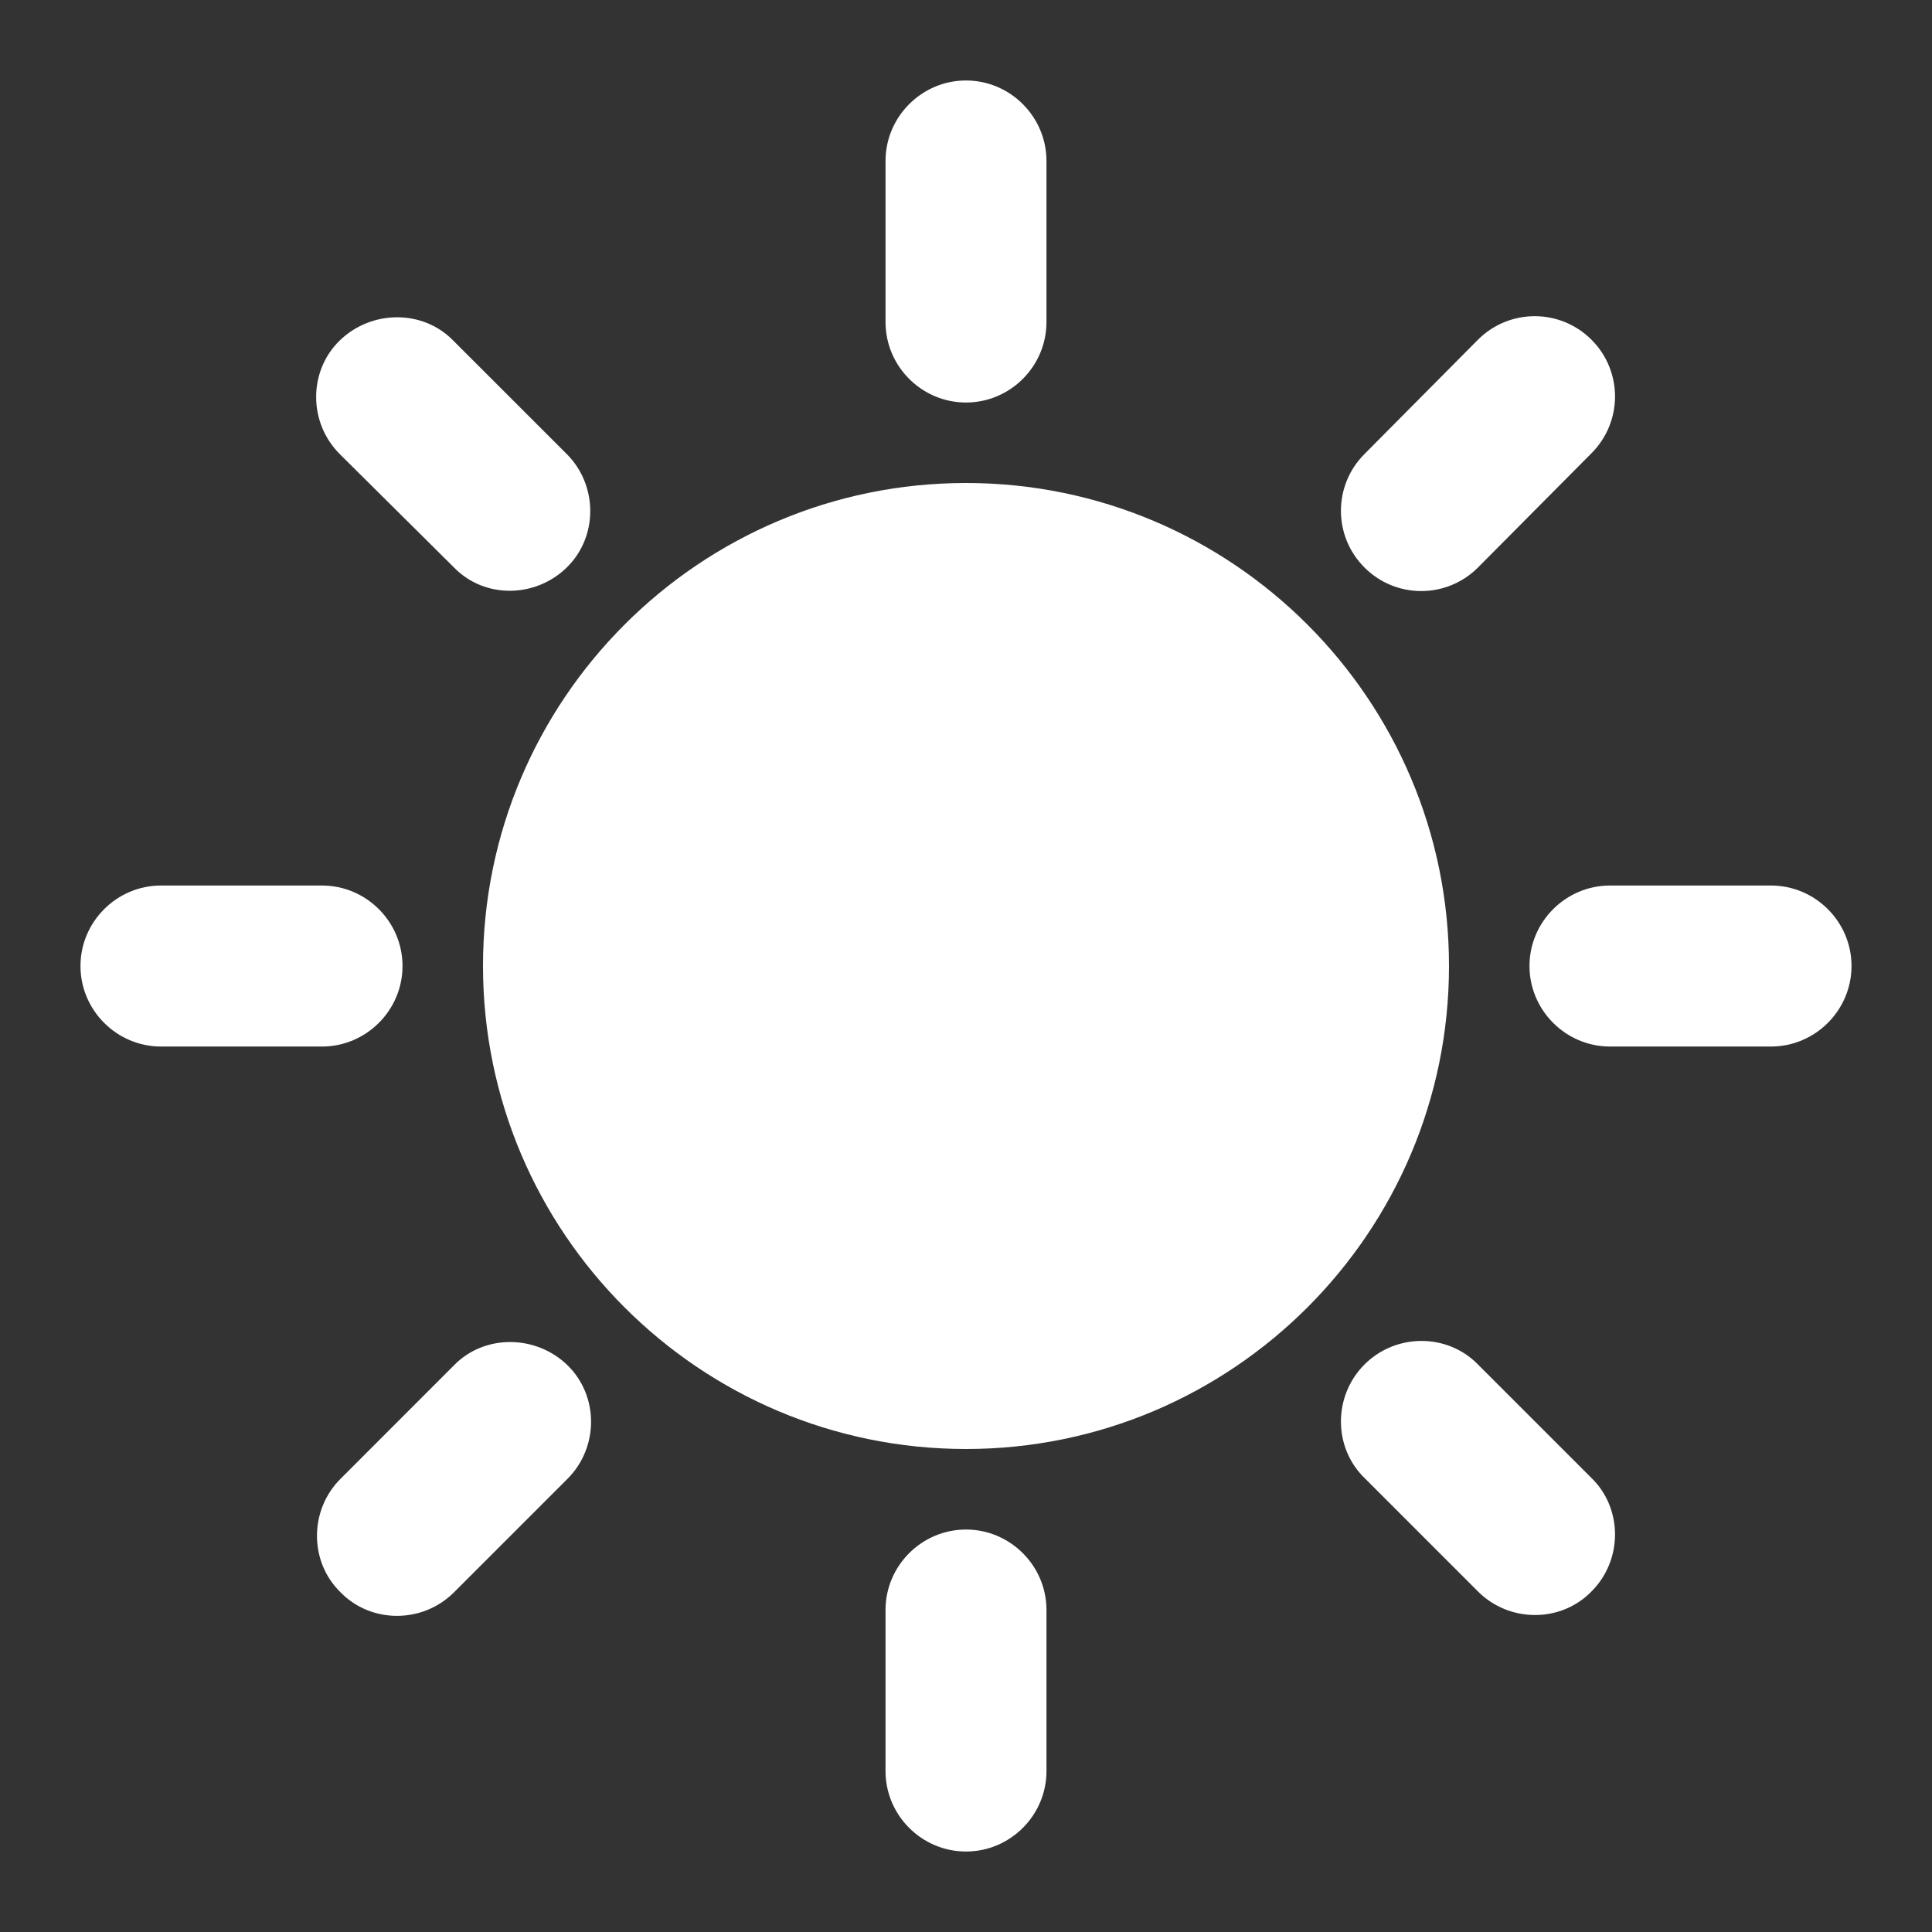 <svg width="35" height="35" viewBox="0 0 35 35" fill="none" xmlns="http://www.w3.org/2000/svg">
<rect x="0" y="0" width="35" height="35" fill="#333333" stroke="none"/>
<g clip-path="url(#clip0_45_10)">
<path d="M16.042 5.833V2.917C16.042 2.115 16.698 1.458 17.5 1.458C18.302 1.458 18.958 2.115 18.958 2.917V5.833C18.958 6.636 18.302 7.292 17.5 7.292C16.698 7.292 16.042 6.636 16.042 5.833ZM26.775 10.281L28.831 8.211C29.4 7.642 29.4 6.723 28.831 6.154C28.262 5.586 27.344 5.586 26.775 6.154L24.719 8.225C24.15 8.794 24.15 9.713 24.719 10.281C25.288 10.85 26.206 10.85 26.775 10.281ZM32.083 16.042H29.167C28.365 16.042 27.708 16.698 27.708 17.5C27.708 18.302 28.365 18.959 29.167 18.959H32.083C32.885 18.959 33.542 18.302 33.542 17.5C33.542 16.698 32.885 16.042 32.083 16.042ZM17.5 27.709C16.698 27.709 16.042 28.365 16.042 29.167V32.084C16.042 32.886 16.698 33.542 17.5 33.542C18.302 33.542 18.958 32.886 18.958 32.084V29.167C18.958 28.365 18.302 27.709 17.5 27.709ZM8.225 10.281L6.154 8.225C5.585 7.656 5.585 6.723 6.154 6.169C6.723 5.615 7.656 5.6 8.21 6.169L10.267 8.225C10.835 8.794 10.835 9.727 10.267 10.281C9.698 10.836 8.779 10.85 8.225 10.281ZM24.719 24.719C24.15 25.288 24.15 26.221 24.719 26.775L26.775 28.831C27.344 29.4 28.277 29.4 28.831 28.831C29.4 28.263 29.4 27.329 28.831 26.775L26.775 24.719C26.221 24.15 25.288 24.15 24.719 24.719ZM2.917 18.959H5.833C6.635 18.959 7.292 18.302 7.292 17.5C7.292 16.698 6.635 16.042 5.833 16.042H2.917C2.115 16.042 1.458 16.698 1.458 17.5C1.458 18.302 2.115 18.959 2.917 18.959ZM8.225 28.846L10.281 26.79C10.85 26.221 10.85 25.288 10.281 24.733C9.713 24.179 8.779 24.165 8.225 24.733L6.169 26.79C5.6 27.358 5.6 28.292 6.169 28.846C6.723 29.415 7.656 29.415 8.225 28.846ZM17.5 8.75C12.673 8.75 8.75 12.673 8.75 17.5C8.75 22.327 12.673 26.25 17.5 26.25C22.327 26.25 26.25 22.327 26.25 17.5C26.25 12.673 22.327 8.75 17.5 8.75Z" fill="white"/>
</g>
<defs>
<clipPath id="clip0_45_10">
<rect width="35" height="35" fill="white"/>
</clipPath>
</defs>
</svg>
